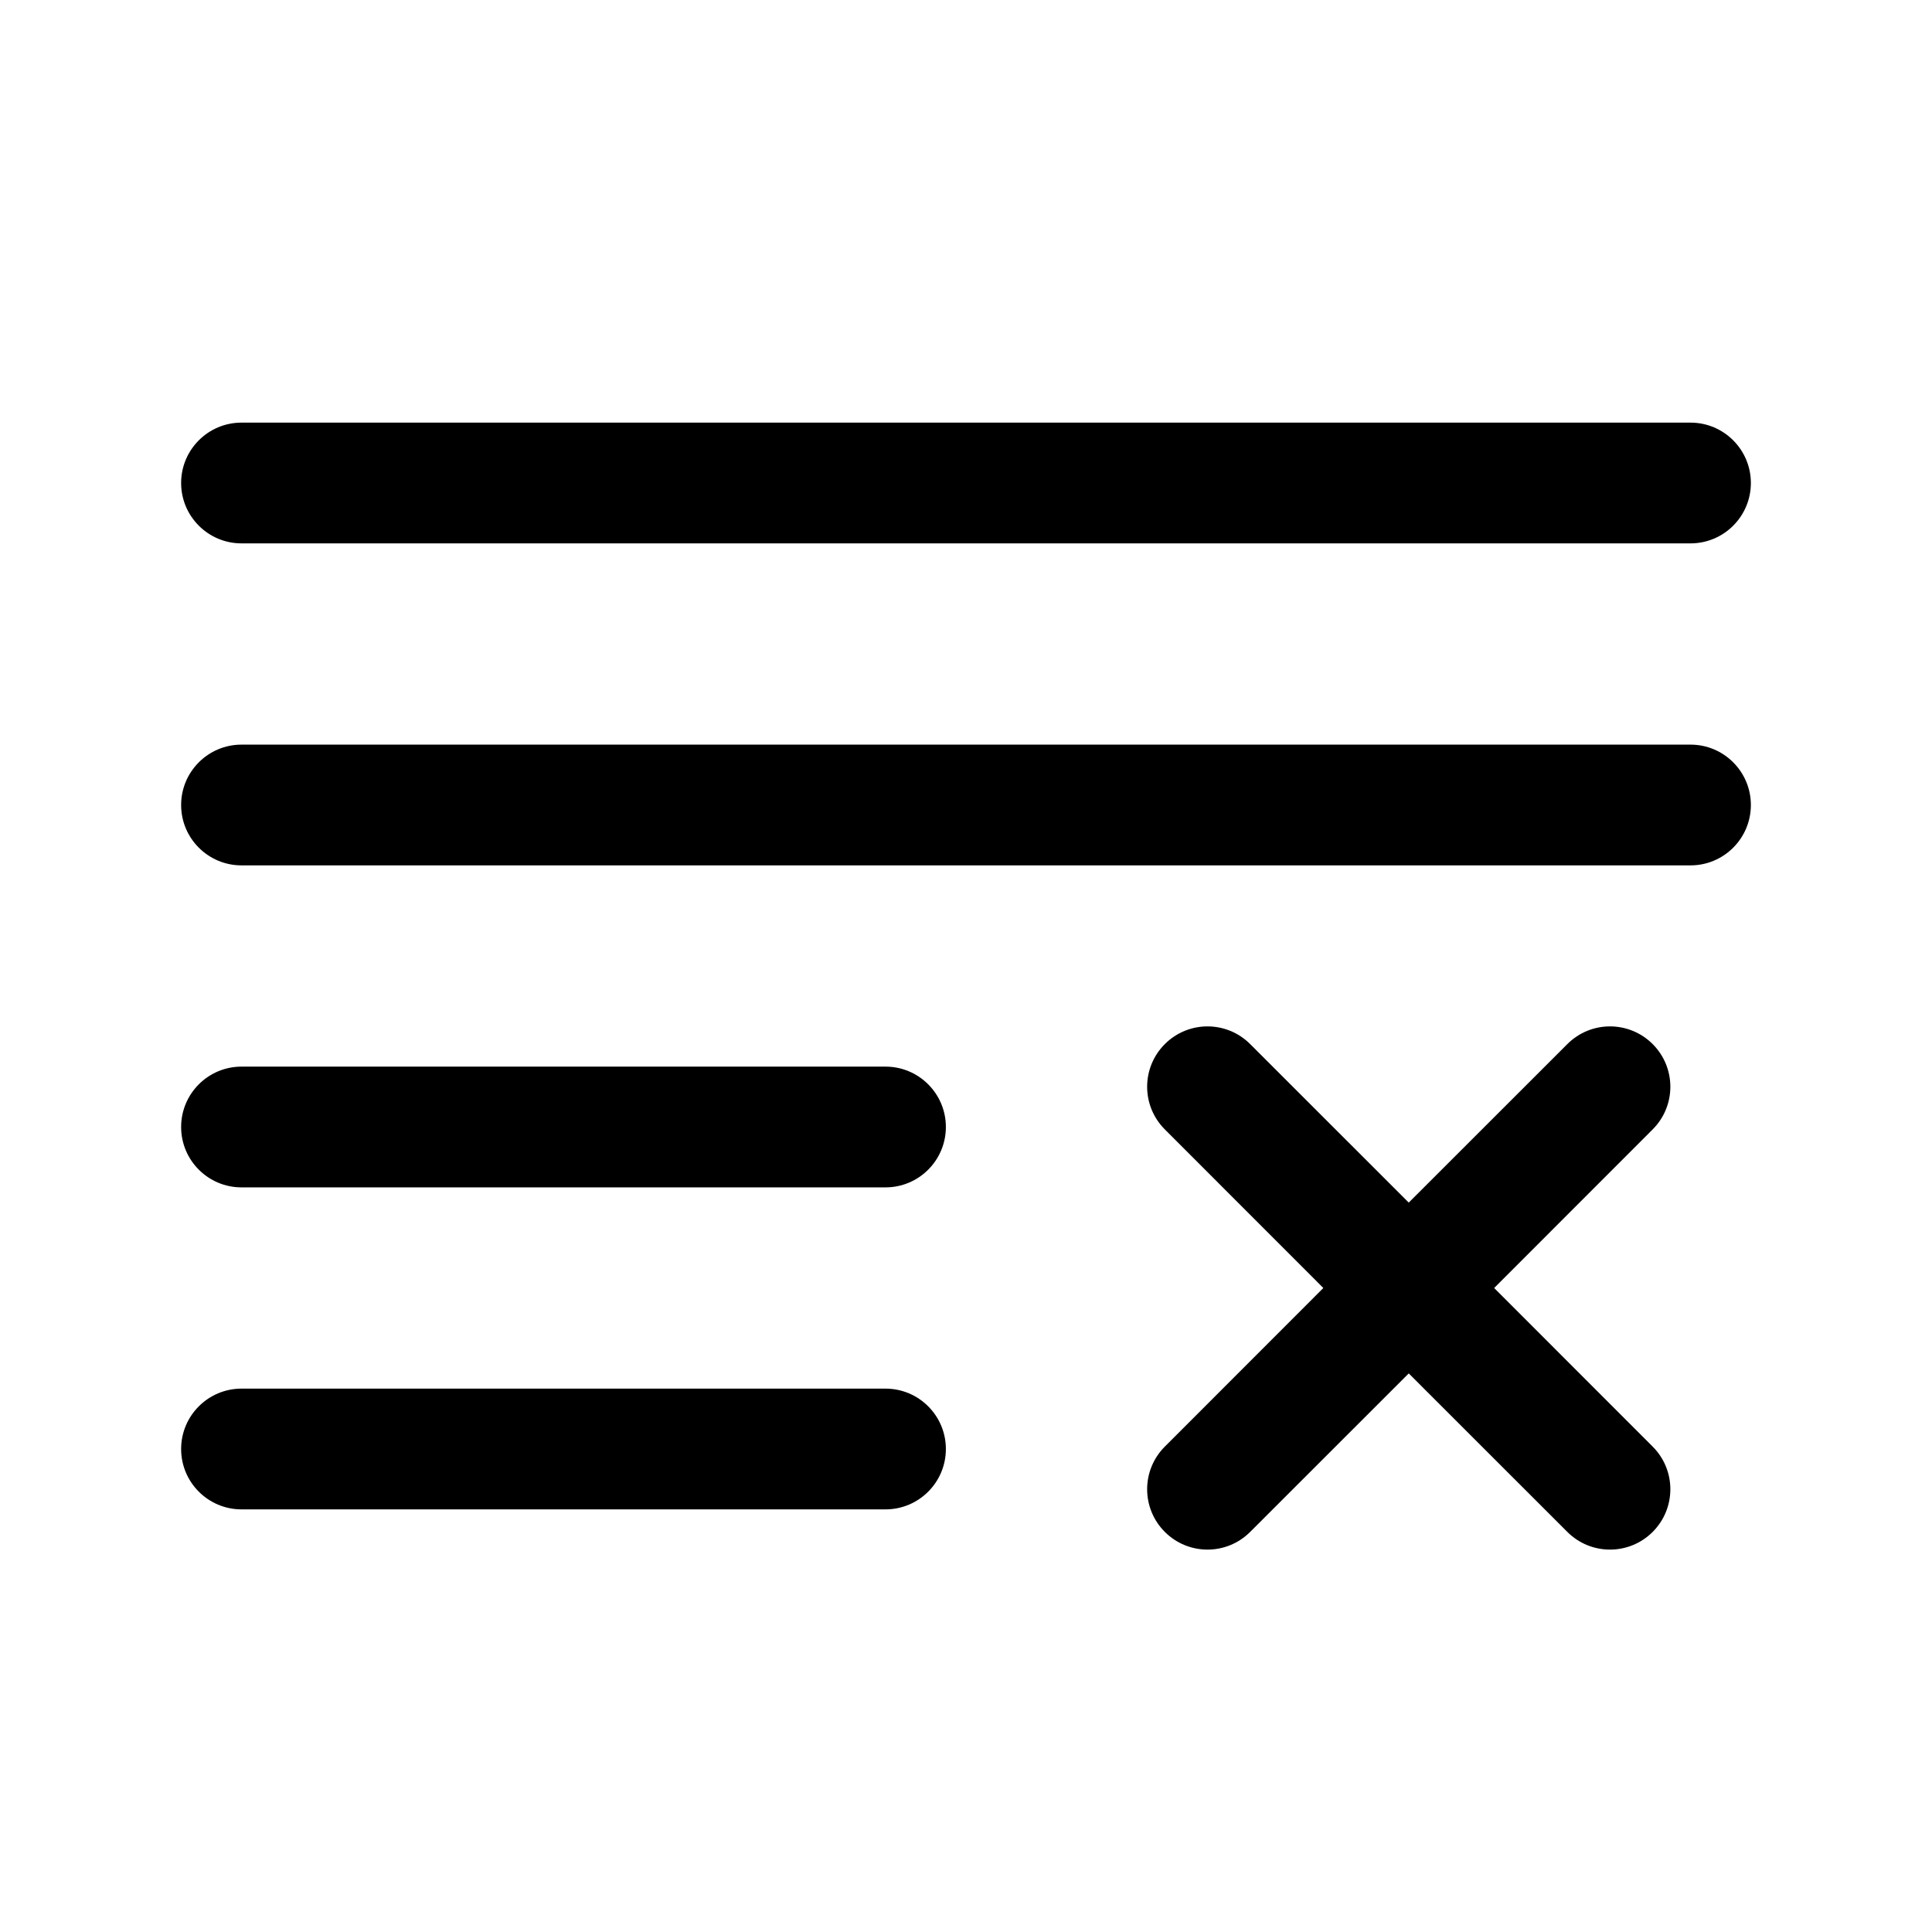 <svg width="24" height="24" viewBox="0 0 24 24" fill="currentColors" xmlns="http://www.w3.org/2000/svg">
<path fill-rule="evenodd" clip-rule="evenodd" d="M2.25 6C2.25 5.586 2.586 5.25 3 5.25H21C21.414 5.25 21.75 5.586 21.75 6C21.75 6.414 21.414 6.75 21 6.75H3C2.586 6.75 2.25 6.414 2.25 6ZM2.25 10C2.25 9.586 2.586 9.25 3 9.25H21C21.414 9.25 21.75 9.586 21.75 10C21.75 10.414 21.414 10.75 21 10.75H3C2.586 10.75 2.25 10.414 2.25 10ZM14.47 12.97C14.763 12.677 15.237 12.677 15.53 12.97L17.5 14.939L19.47 12.97C19.763 12.677 20.237 12.677 20.53 12.97C20.823 13.263 20.823 13.737 20.53 14.03L18.561 16L20.53 17.97C20.823 18.263 20.823 18.737 20.53 19.03C20.237 19.323 19.763 19.323 19.47 19.03L17.5 17.061L15.53 19.03C15.237 19.323 14.763 19.323 14.47 19.03C14.177 18.737 14.177 18.263 14.47 17.97L16.439 16L14.47 14.03C14.177 13.737 14.177 13.263 14.47 12.97ZM2.25 14C2.25 13.586 2.586 13.25 3 13.25H11C11.414 13.25 11.75 13.586 11.75 14C11.75 14.414 11.414 14.75 11 14.75H3C2.586 14.75 2.25 14.414 2.25 14ZM2.25 18C2.25 17.586 2.586 17.25 3 17.25H11C11.414 17.25 11.75 17.586 11.75 18C11.75 18.414 11.414 18.75 11 18.75H3C2.586 18.75 2.25 18.414 2.25 18Z" fill="currentColors"/>
</svg>
